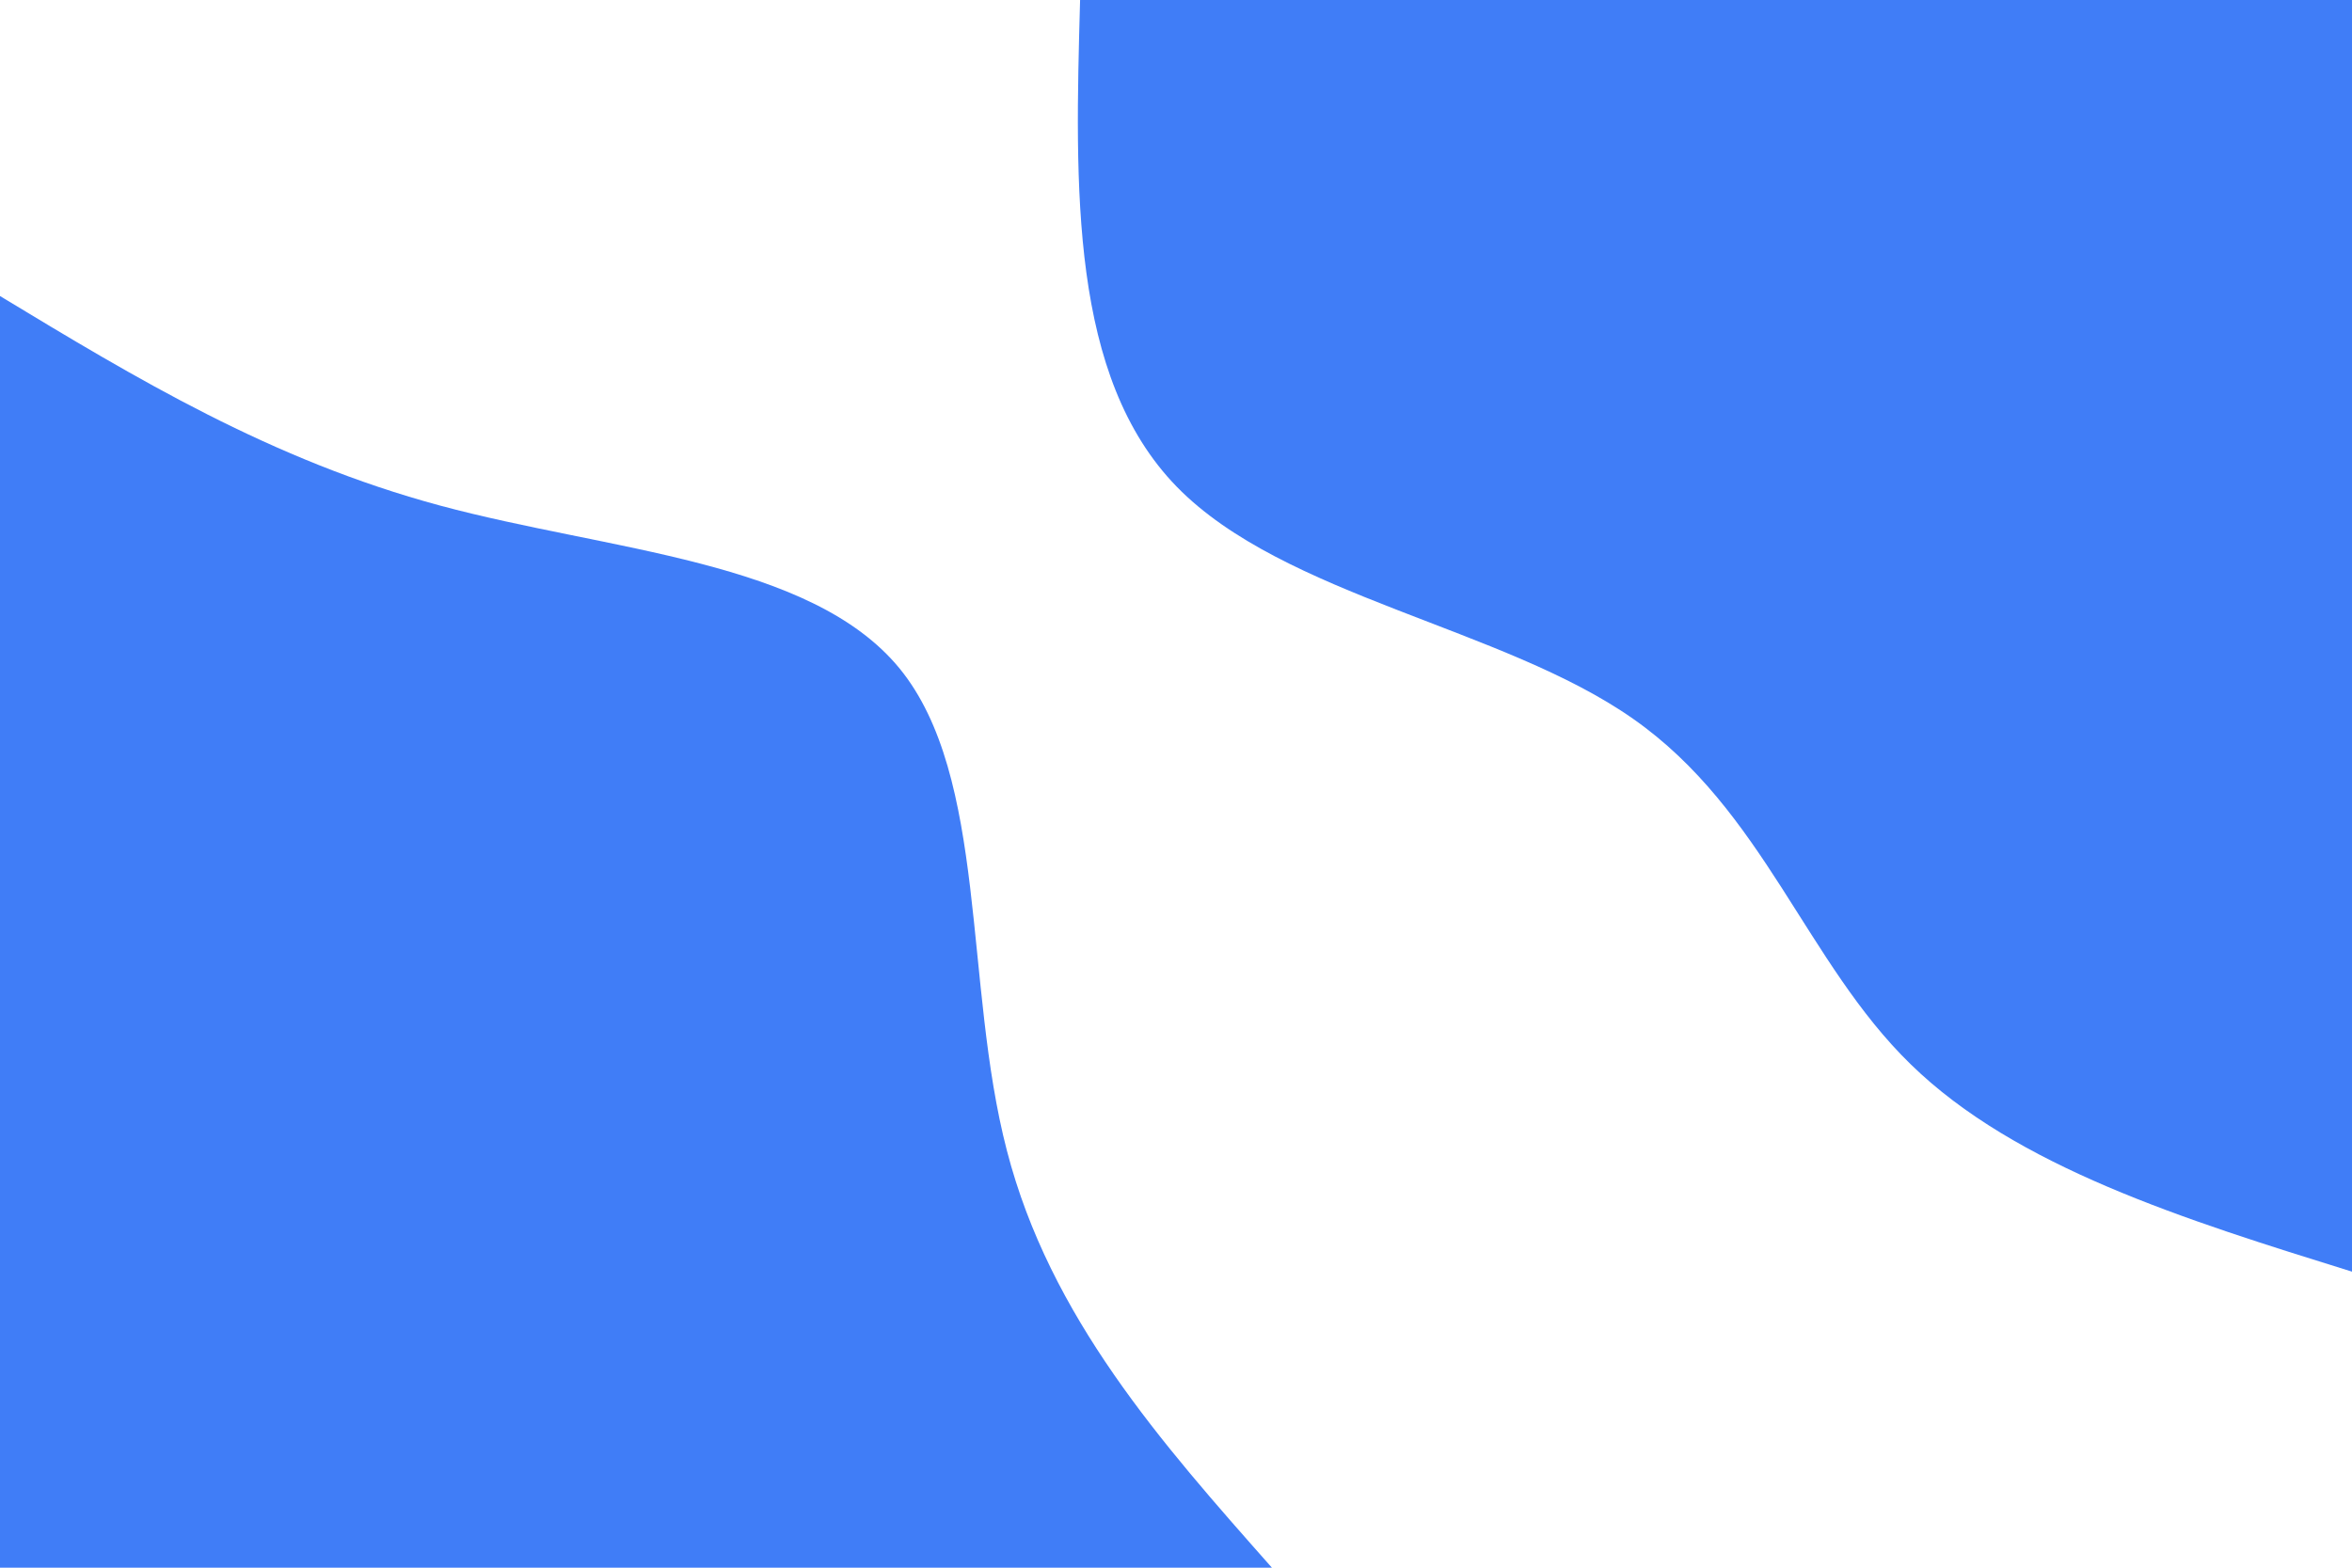 <svg id="visual" viewBox="0 0 900 600" width="900" height="600" xmlns="http://www.w3.org/2000/svg" xmlns:xlink="http://www.w3.org/1999/xlink" version="1.1"><rect x="0" y="0" width="900" height="600" fill="#ffffff"></rect><defs><linearGradient id="grad1_0" x1="33.3%" y1="0%" x2="100%" y2="100%"><stop offset="20%" stop-color="#ffffff" stop-opacity="1"></stop><stop offset="80%" stop-color="#ffffff" stop-opacity="1"></stop></linearGradient></defs><defs><linearGradient id="grad2_0" x1="0%" y1="0%" x2="66.7%" y2="100%"><stop offset="20%" stop-color="#ffffff" stop-opacity="1"></stop><stop offset="80%" stop-color="#ffffff" stop-opacity="1"></stop></linearGradient></defs><g transform="translate(900, 0)"><path d="M0 486.7C-64.3 466.7 -128.6 446.6 -168.8 407.4C-209 368.3 -225.1 310.1 -275.1 275.1C-325 240.1 -408.8 228.2 -449.7 186.3C-490.6 144.3 -488.7 72.1 -486.7 0L0 0Z" fill="#407df7"></path></g><g transform="translate(0, 600)"><path d="M0 -486.7C51.9 -455.3 103.8 -423.9 168.4 -406.5C233 -389.1 310.2 -385.6 344.2 -344.2C378.1 -302.7 368.7 -223.3 385.3 -159.6C401.8 -95.9 444.3 -47.9 486.7 0L0 0Z" fill="#407df7"></path></g></svg>
